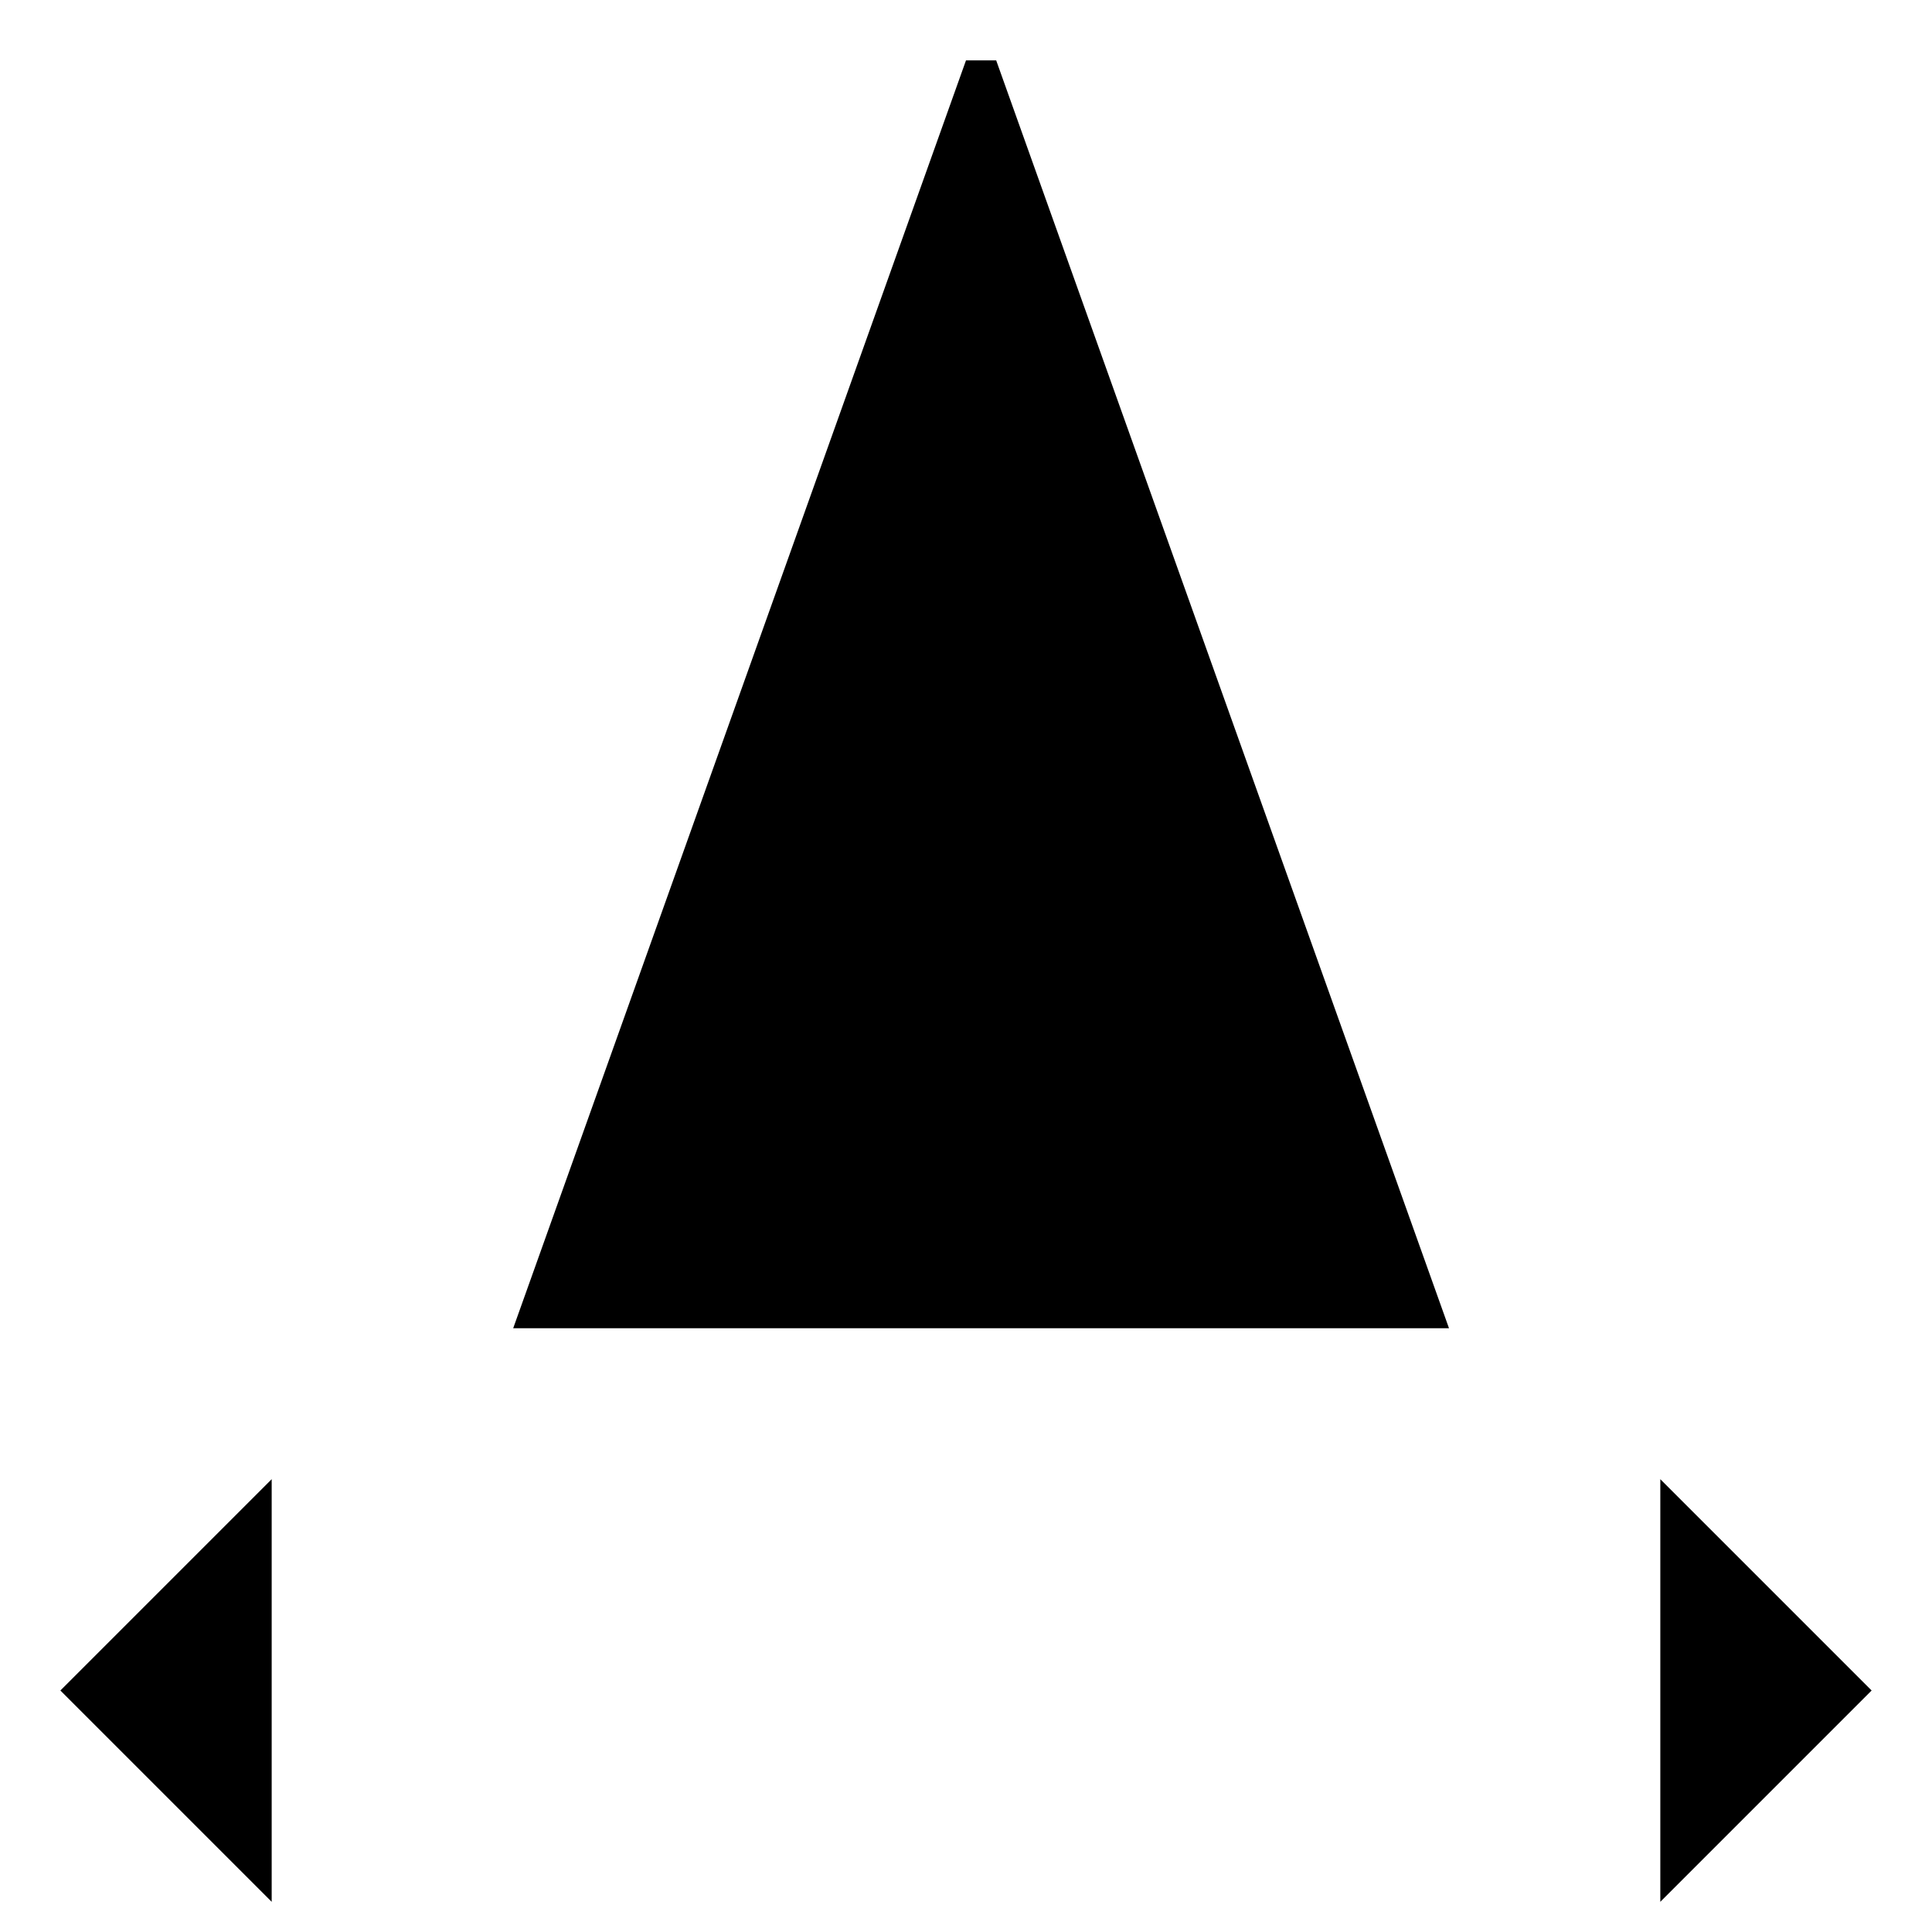 <svg xmlns="http://www.w3.org/2000/svg" version="1.0" viewBox="0 0 64 64"><path stroke-miterlimit="10" stroke-width="2" d="M17 44L32 2h1l15 42M22 30h21"/><path stroke-linejoin="bevel" stroke-miterlimit="10" stroke-width="2" d="M55 63l7-7-7-7M9 49l-7 7 7 7"/><path stroke-miterlimit="10" stroke-width="2" d="M62 56H2"/></svg>